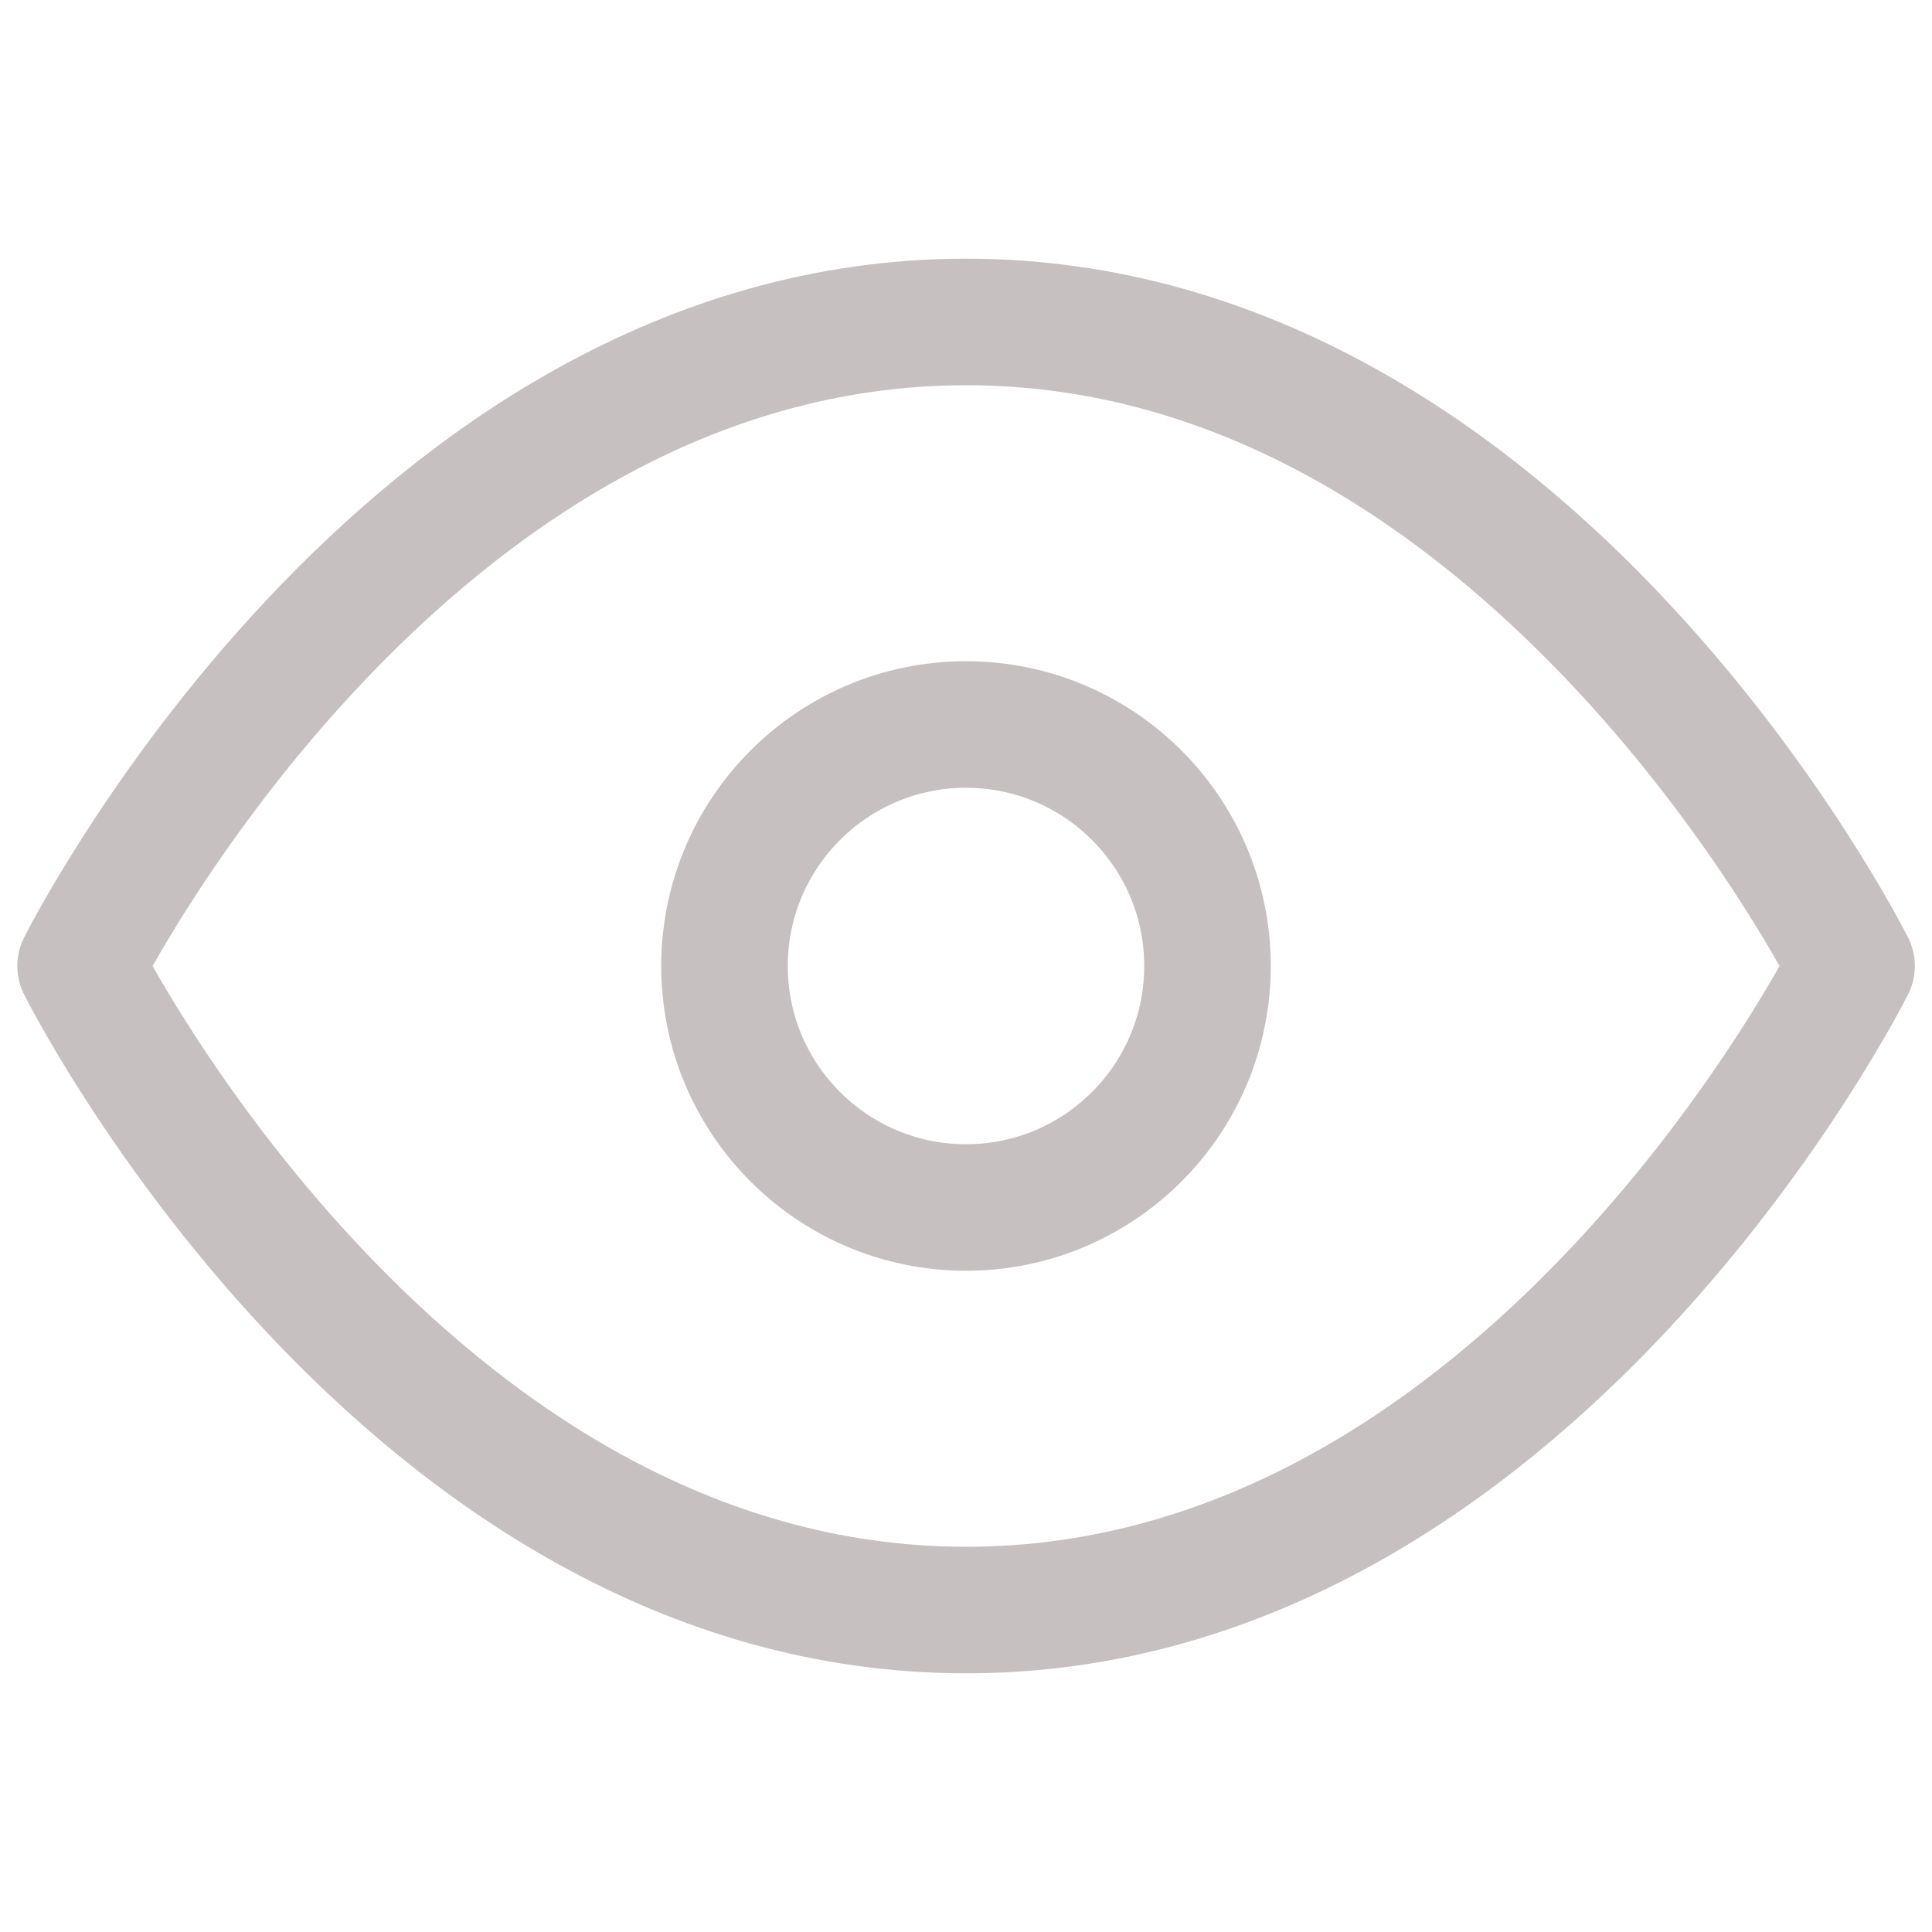<svg width="14" height="14" viewBox="0 0 14 14" fill="none" xmlns="http://www.w3.org/2000/svg">
<path d="M0.584 7C0.584 7 2.917 2.333 7.001 2.333C11.084 2.333 13.417 7 13.417 7C13.417 7 11.084 11.667 7.001 11.667C2.917 11.667 0.584 7 0.584 7Z" stroke="#C6C0C0" stroke-width="0.917" stroke-linecap="round" stroke-linejoin="round"/>
<path d="M7 8.75C7.966 8.75 8.75 7.966 8.75 7C8.75 6.034 7.966 5.25 7 5.25C6.034 5.25 5.25 6.034 5.25 7C5.25 7.966 6.034 8.75 7 8.75Z" stroke="#C6C0C0" stroke-width="0.917" stroke-linecap="round" stroke-linejoin="round"/>
</svg>
